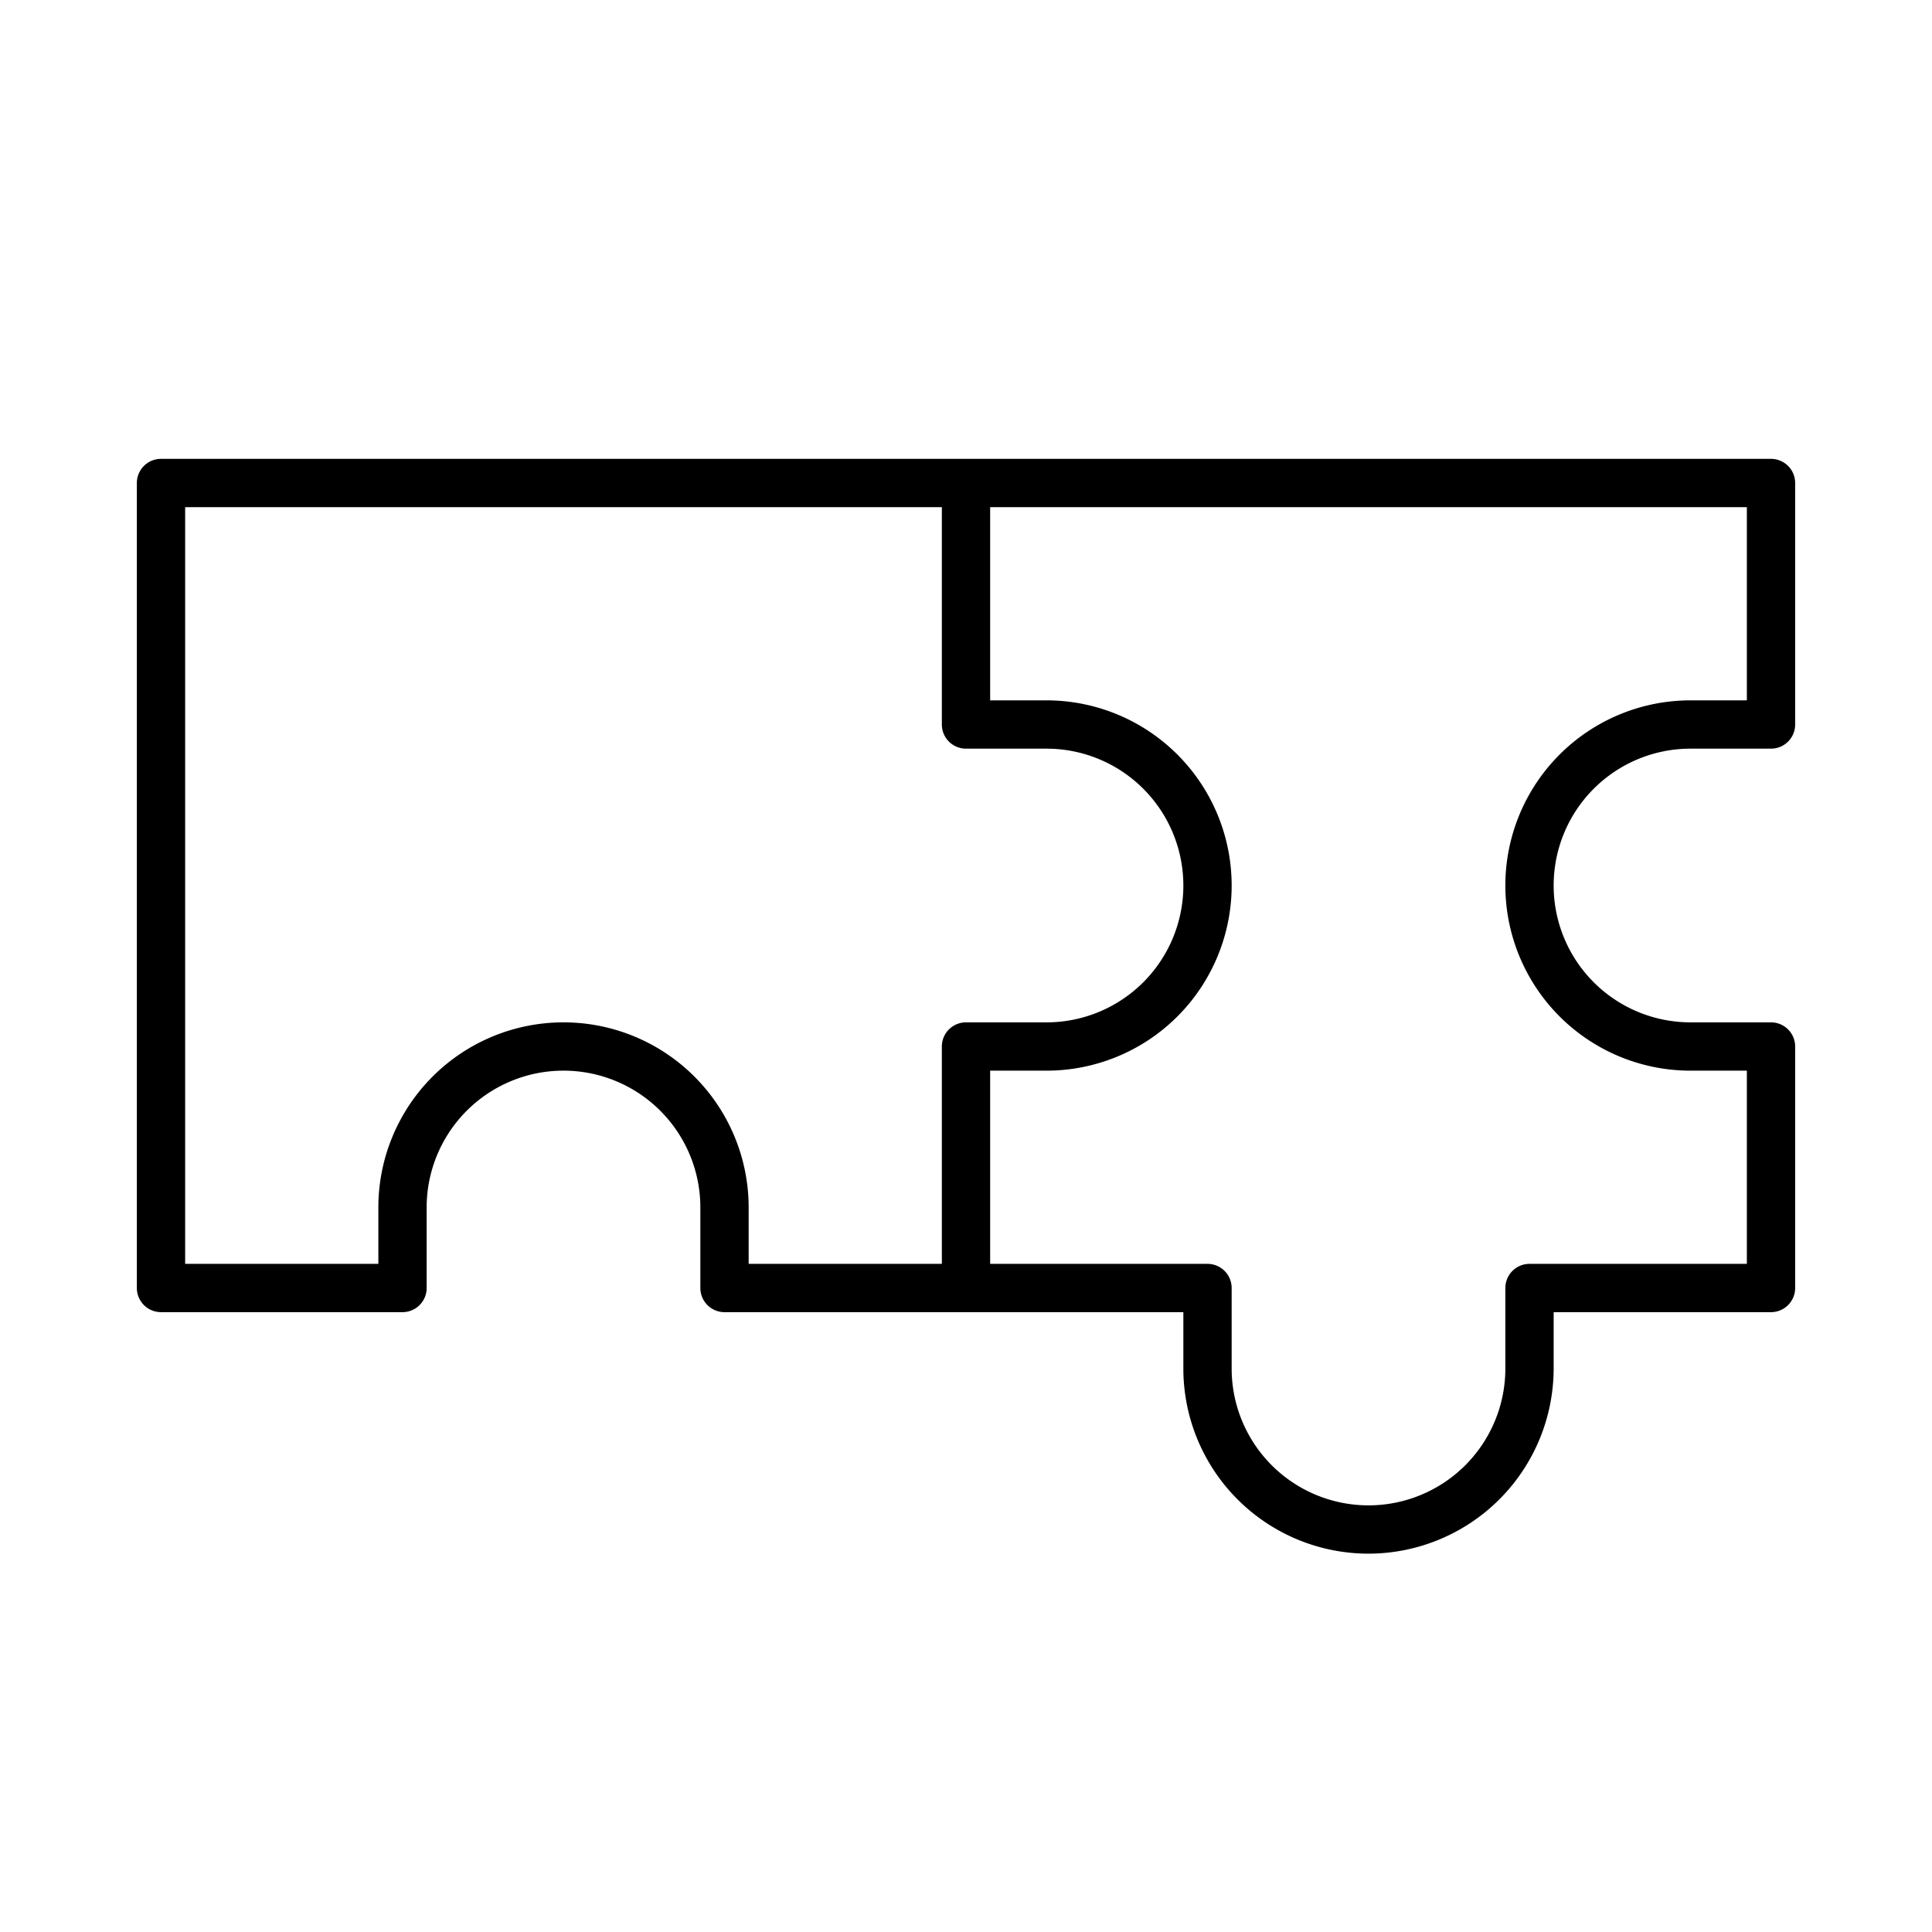 <svg xmlns="http://www.w3.org/2000/svg" viewBox="0 0 1200 1200"><g id="artwork"><path d="M850.002,965.004a115.003,115.003,0,0,1-115-115v-35h-135c-.082,0-.165-0-.247-.002H450.002a15,15,0,0,1-15-15v-50a85,85,0,0,0-170,0v50a15,15,0,0,1-15,15h-150a15,15,0,0,1-15-15v-500a15,15,0,0,1,15-15H800l300.002.002a15,15,0,0,1,15,15v150a15,15,0,0,1-15,15h-50a85,85,0,0,0,0,170h50a15,15,0,0,1,15,15v150a15,15,0,0,1-15,15h-135v35A115.13,115.13,0,0,1,850.002,965.004Zm-235-180h135a15,15,0,0,1,15,15v50a85,85,0,0,0,170,0v-50a15,15,0,0,1,15-15h135v-120h-35a115,115,0,0,1,0-230h35v-120l-470-.002v120.002h35a115,115,0,0,1,0,230h-35Zm-150-.002h120V650.004a15,15,0,0,1,15-15h50a85,85,0,0,0,0-170h-50a15,15,0,0,1-15-15V315.002h-470v470h120v-35a115,115,0,0,1,230,0Z"/></g></svg>